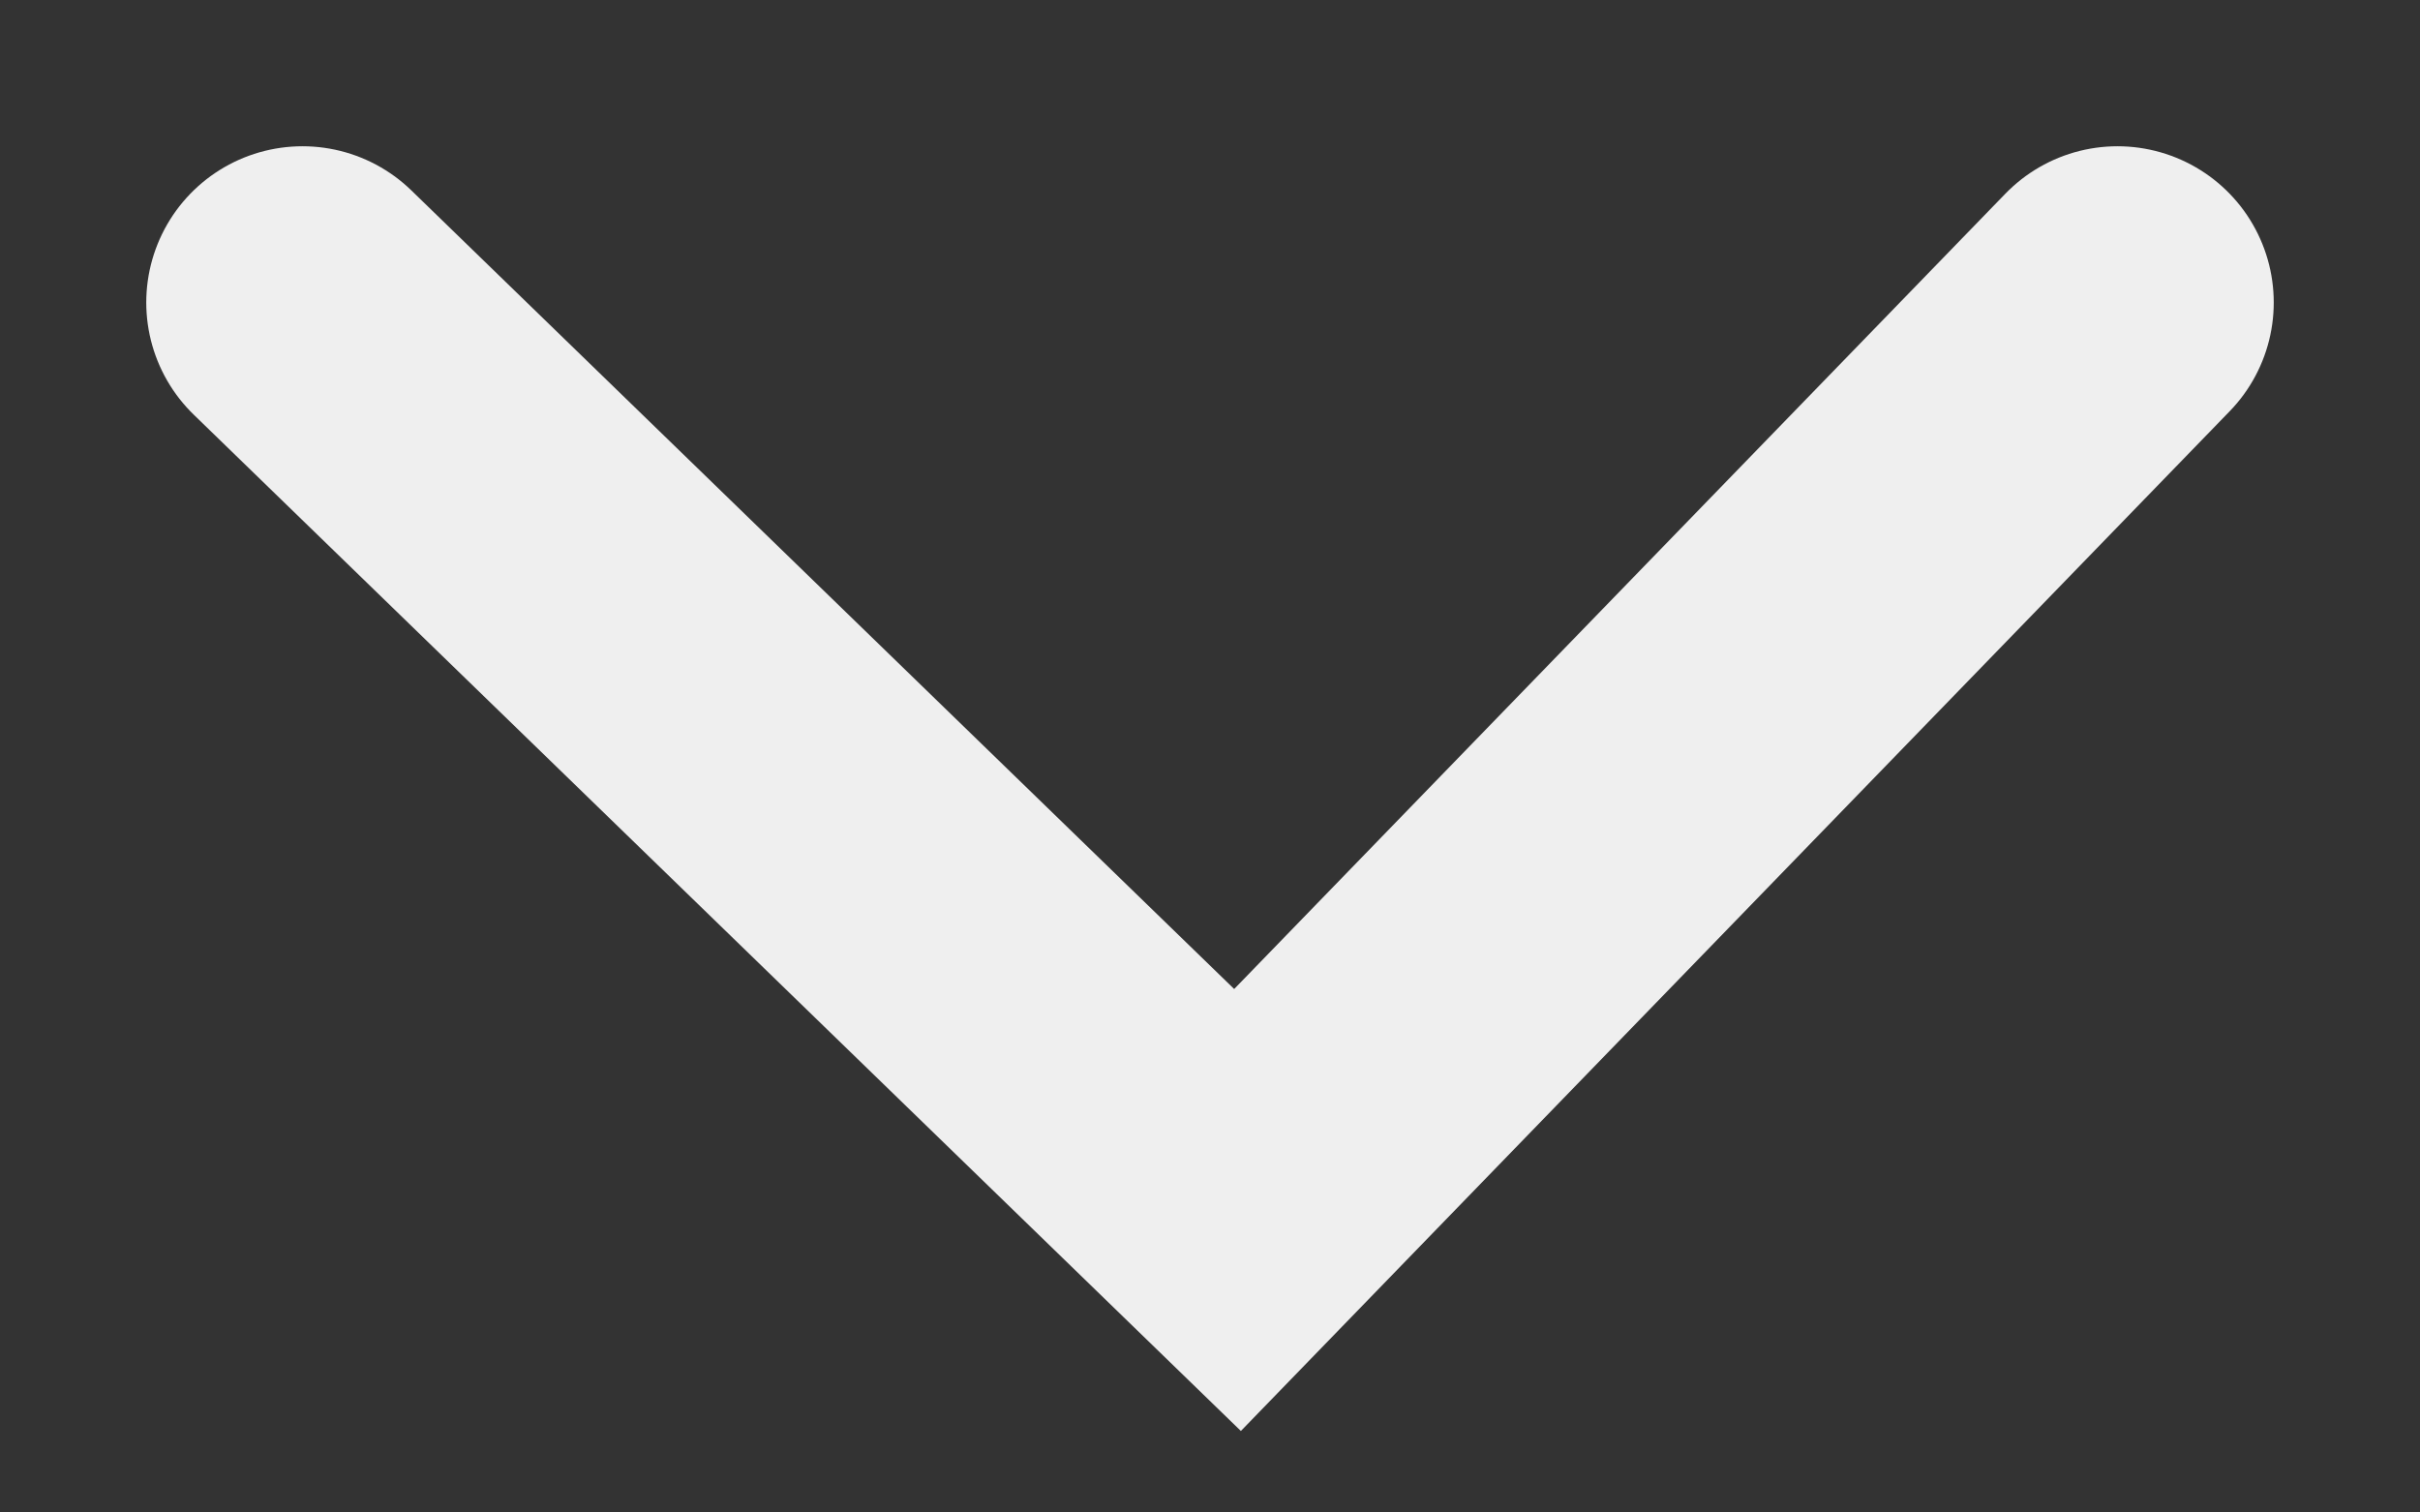 <svg width="8" height="5" viewBox="0 0 8 5" fill="none" xmlns="http://www.w3.org/2000/svg">
<rect x="0" y="0" width="8" height="5" fill="#333333" stroke="none"/>
<path d="M1 1L4.091 4L7 1" stroke="#EFEFEF" stroke-width="1.033" stroke-linecap="round"/>
</svg>
